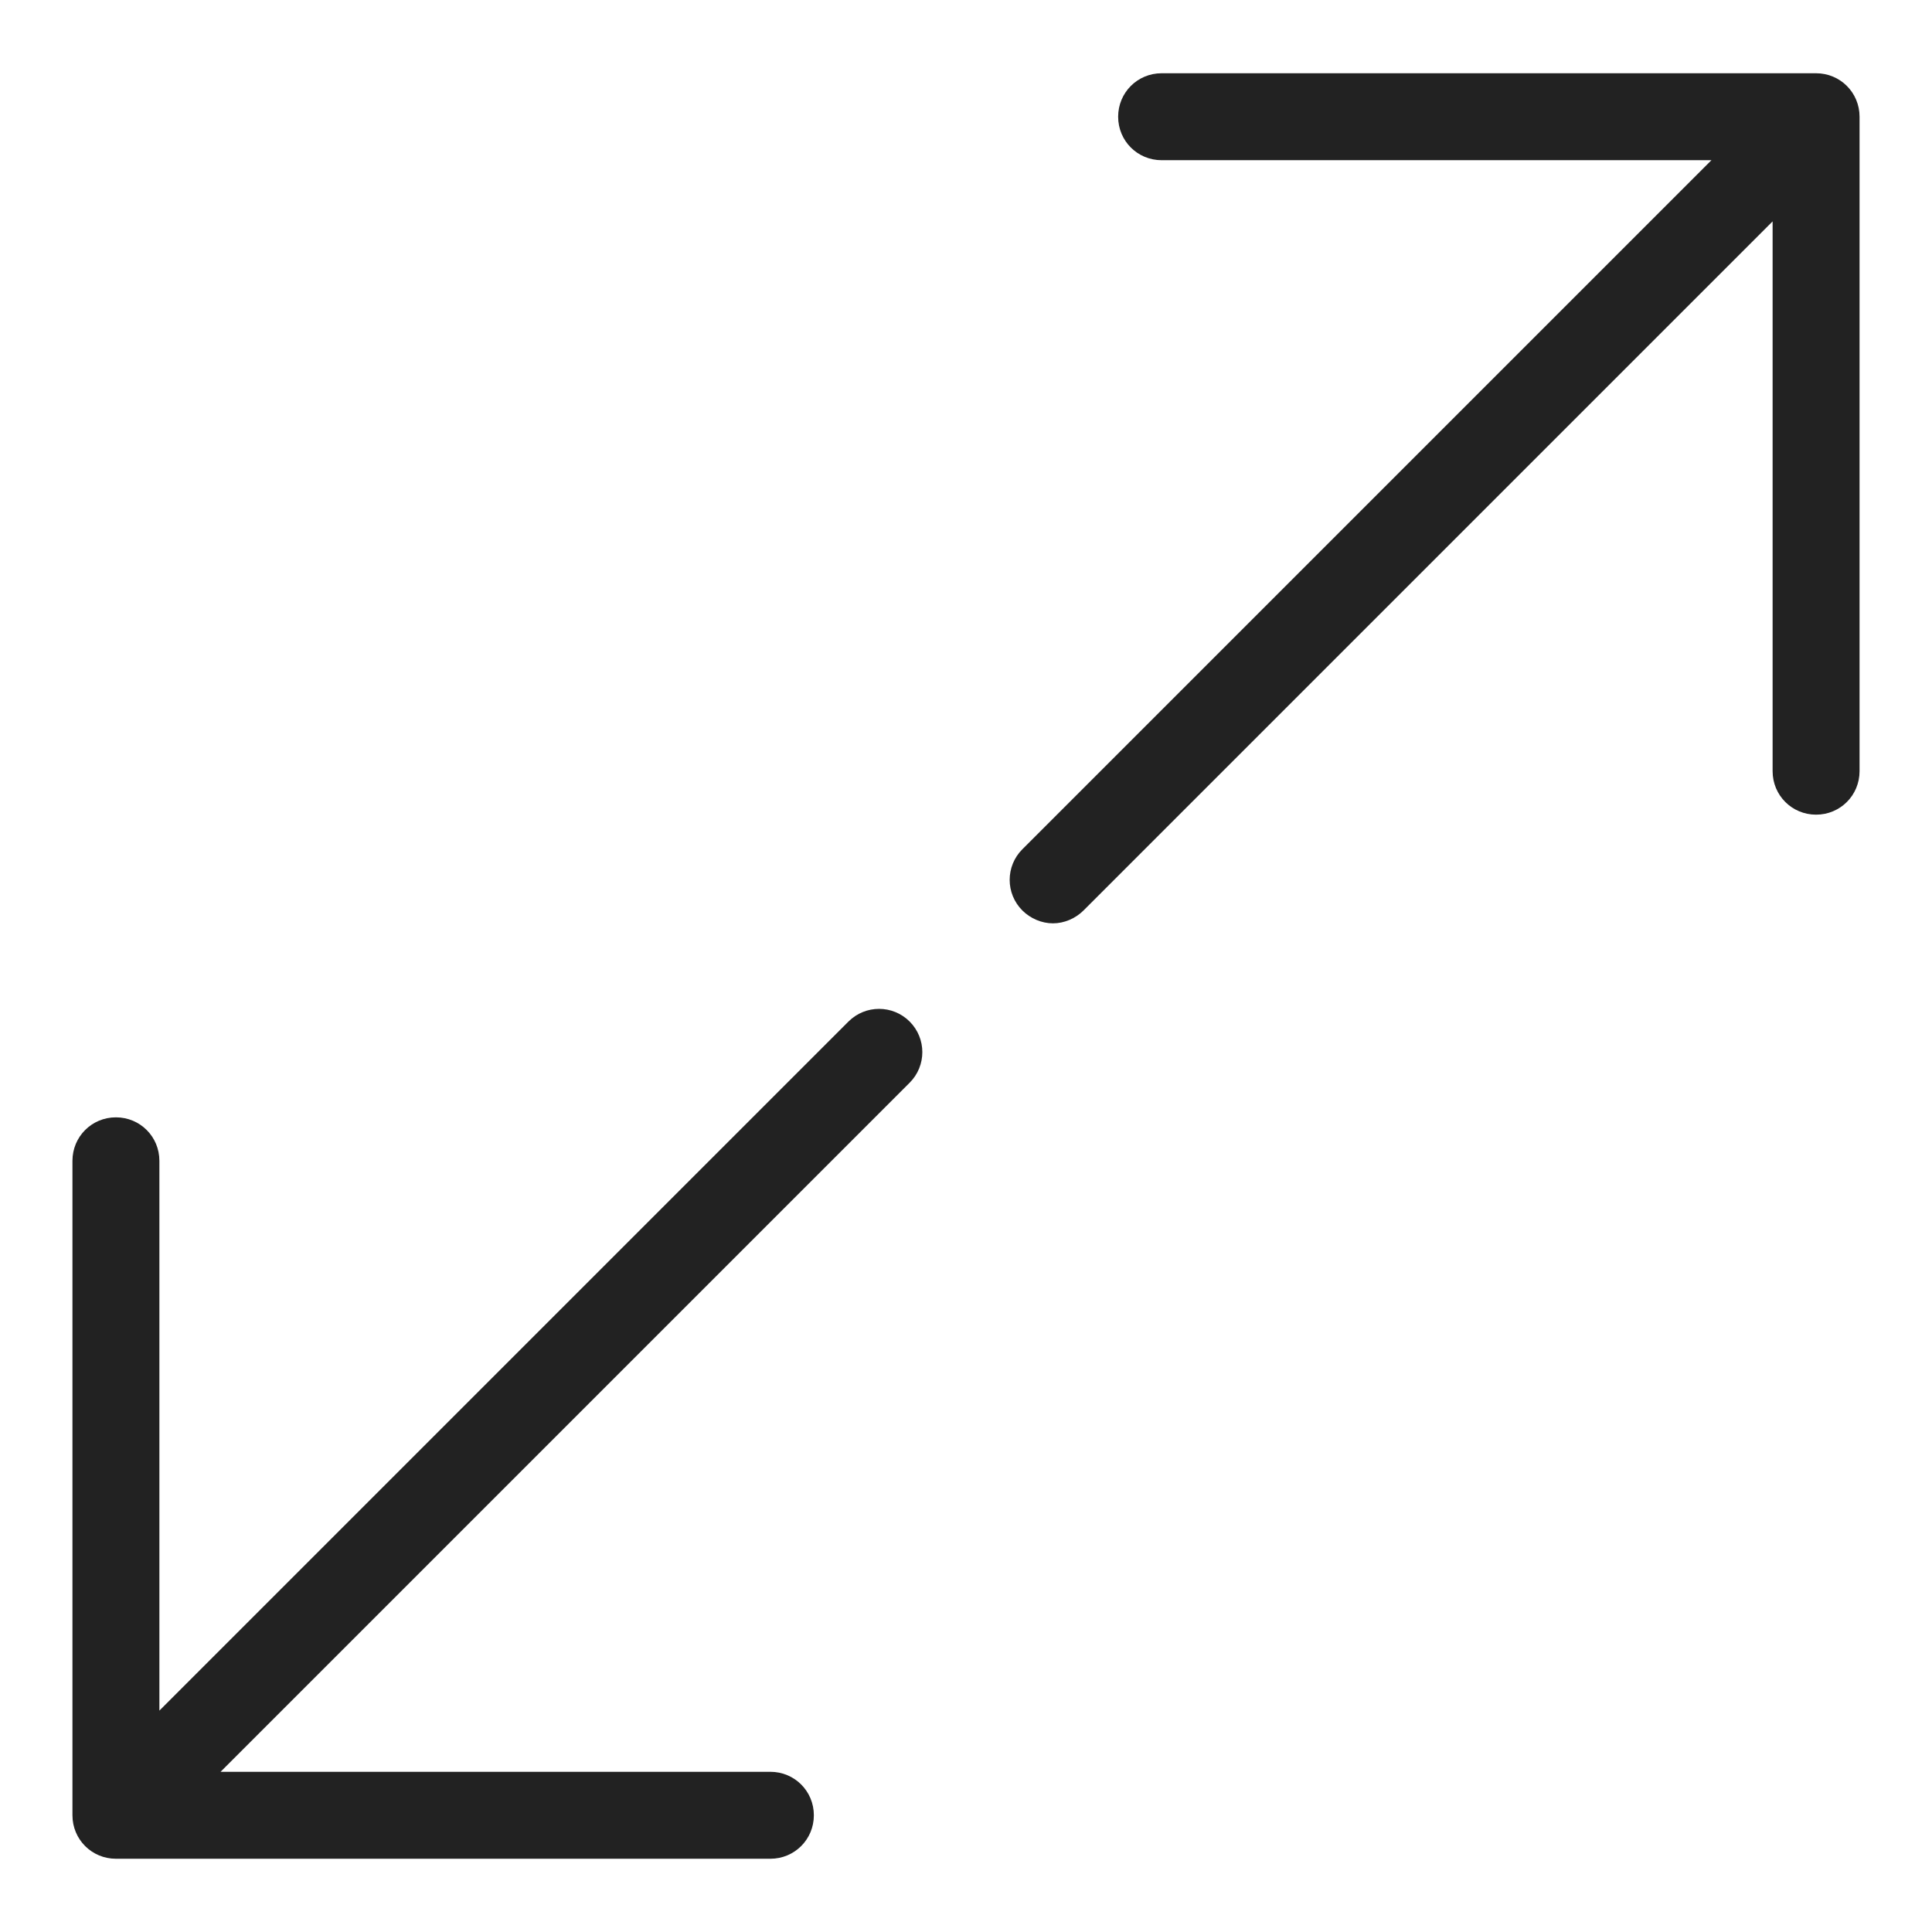 <svg width="24" height="24" viewBox="0 0 24 24" fill="none" xmlns="http://www.w3.org/2000/svg">
<g id="arrow diagonal_S 1">
<g id="a">
<g id="Group">
<path id="Vector" d="M22.56 0.91H14.43C14.13 0.91 13.89 1.15 13.89 1.45C13.89 1.75 14.13 1.99 14.43 1.99H21.26L12.7 10.55C12.49 10.76 12.49 11.1 12.7 11.31C12.8 11.41 12.94 11.47 13.08 11.47C13.22 11.47 13.36 11.41 13.46 11.31L22.02 2.75V9.58C22.02 9.88 22.26 10.12 22.56 10.12C22.86 10.12 23.1 9.88 23.1 9.58V1.45C23.1 1.15 22.86 0.91 22.56 0.91V0.91Z" fill="#222222"/>
<path id="Vector_2" d="M10.54 12.69L1.98 21.25V14.42C1.98 14.12 1.74 13.88 1.44 13.88C1.14 13.88 0.9 14.12 0.9 14.42V22.55C0.9 22.85 1.14 23.09 1.44 23.09H9.57C9.87 23.09 10.11 22.85 10.11 22.55C10.11 22.25 9.87 22.01 9.57 22.01H2.74L11.3 13.45C11.51 13.24 11.51 12.9 11.3 12.69C11.09 12.48 10.75 12.48 10.54 12.69V12.69Z" fill="#222222"/>
</g>
</g>
</g>
</svg>
